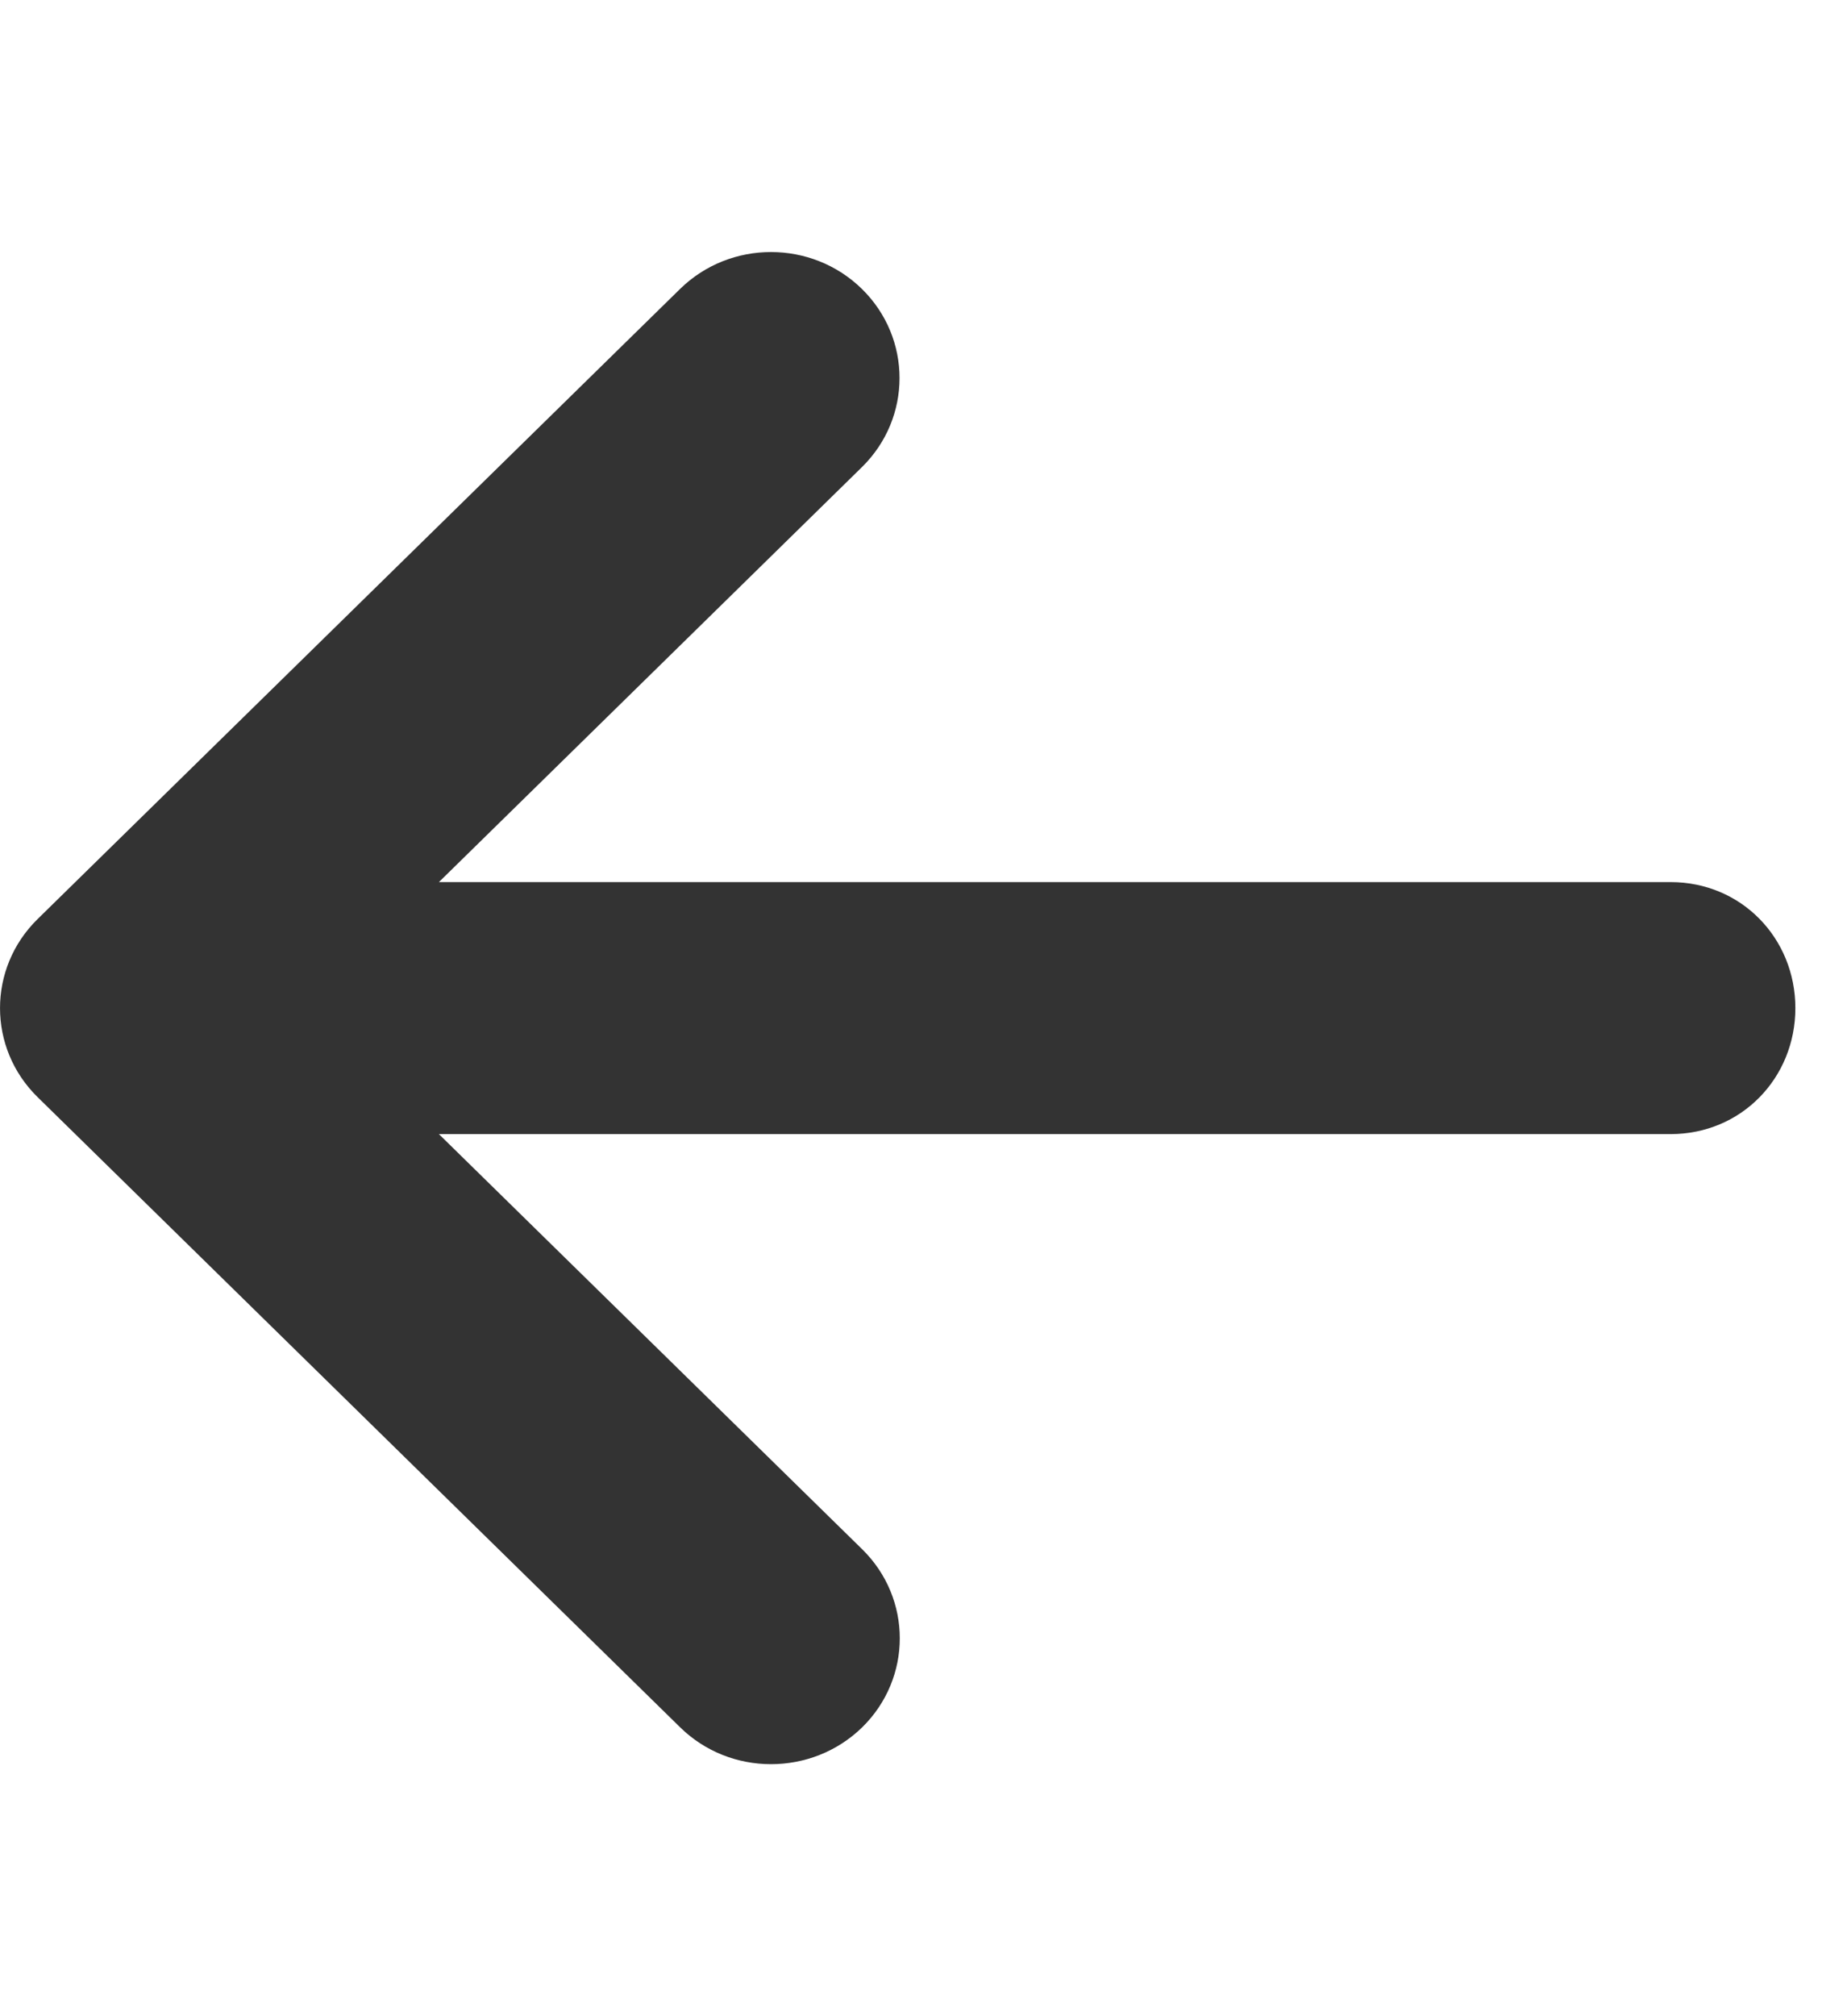 <svg width="22" height="24" viewBox="0 0 22 24" fill="none" xmlns="http://www.w3.org/2000/svg">
<path d="M21.385 12C21.385 12.83 20.744 13.5 19.898 13.5H5.228L10.269 18.441C10.867 19.027 10.867 19.976 10.269 20.562C9.968 20.855 9.576 21 9.183 21C8.791 21 8.4 20.854 8.101 20.561L0.448 13.06C-0.149 12.475 -0.149 11.525 0.448 10.94L8.101 3.439C8.699 2.854 9.668 2.854 10.266 3.439C10.864 4.025 10.864 4.975 10.266 5.561L5.228 10.5H19.898C20.744 10.5 21.385 11.17 21.385 12Z" fill="#333333"></path>
</svg>
